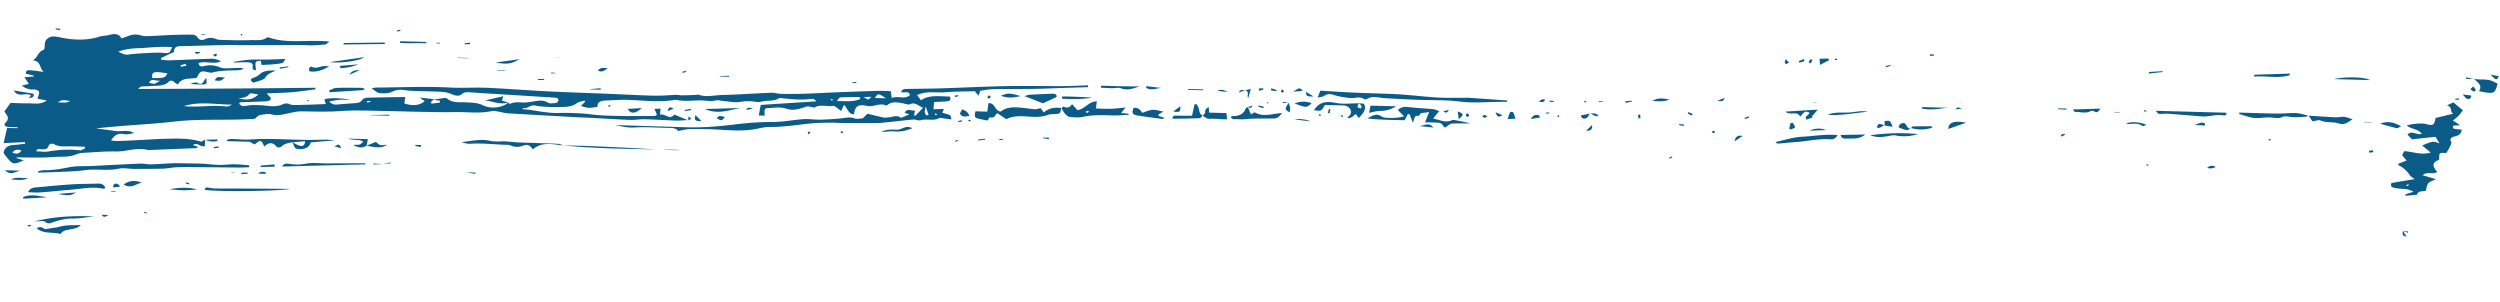 <svg width="630" height="76" fill="none" xmlns="http://www.w3.org/2000/svg"><path d="M109.325 25.1c.859-.134 1.697-.269 2.555-.386.245-.028.611-.018.771.109 1.472 1.248 3.273.86 5.041.978 1.32.088 2.725.091 4.05.74 2.049 1.02 5.012.557 6.411-.735l-.041.034c.139.126.356.377.377.36 1.177-.65 2.492-.335 3.734-.37.469-.006.939-.08 1.408-.138 1.491-.187 2.972-.742 4.473.192.38.238 1.055.134 1.605.114.733-.033 1.109-.355.966-1.112-.201-.075-.421-.239-.664-.263-4.308-.275-8.615-.55-12.943-.808-2.824-.182-5.669-.347-8.493-.546-.813-.057-1.544-.112-2.232.482-.604.526-1.436.416-2.261.078-.765-.319-1.632-.605-2.465-.662-2.418-.154-4.86-.168-7.28-.251-.61-.017-1.22-.051-1.807-.137-1.277-.193-2.435-.294-3.694.337-.846.432-2.108.45-3.164.351-.67-.07-1.243-.699-2.043-1.193.51-.091.86-.222 1.227-.212 6.208-.04 12.424-.327 18.643 0 3.029.153 6.087-.061 9.137.057 5.001.224 9.997.622 14.997.881 5.203.264 10.43.424 15.634.636 3.843.157 7.683.385 11.548.472 1.871.051 3.729-.143 5.603-.197.468-.022.933.113 1.401.108 1.14-.004 2.281-.06 3.422-.082.265-.01.573-.142.795-.066 2.016.703 4.028.093 6.023.06 4.114-.081 8.193-.408 12.309-.558.855-.03 1.722.274 2.577.28 2.014.038 4.05.023 6.067-.044 2.363-.076 4.707-.223 7.05-.316 3.709-.144 7.417-.288 11.144-.397 1.059-.024 2.096.04 3.275.072.069.474.135 1.019.238 1.74 1.505-.695 3.264.474 4.579-.733-.231-1.232-1.453-.46-2.197-.778.203-.748.794-.766 1.385-.785 2.769-.047 5.538-.06 8.287-.142 5.521-.165 11.044-.452 16.563-.564 4.664-.1 9.342.009 14.003-.004 2.28-.008 4.563-.12 6.824-.2.016.159.012.316.028.457-1.691.059-3.382.118-5.072.16-2.689.084-5.4.22-8.088.27-3.563.06-7.144.014-10.728.074-1.12.022-2.246.272-3.308.418l-.422 1.267c-.314-.412-.55-.733-.884-1.163-2.404.075-4.886.042-7.334.256-2.347.216-4.853-.413-7.245.713.373.5.648.875.962 1.304 2.259-1.48 4.788-.92 7.292-.94.267.638.234 1.11-.603 1.192-1.061.112-2.12.135-3.343.19-.055.54-.111 1.082-.192 1.833.998-.043 1.752-.058 2.648-.086-.152.364-.303.657-.434.969.667.193 1.376.318 1.978.614.221.111.208.584.358 1.06-.669-.088-1.115-.153-1.562-.2-.548-.05-1.213-.295-1.585-.096-1.465.766-3.094.039-4.593.506-.534.178-1.296-.228-1.929-.175-2.693.241-5.369.589-8.041.831-1.122.092-2.261.043-3.38.048l-6.452-.018c-1.078-.012-2.155-.094-3.214-.07-1.608.026-3.237.034-4.829.2-3.409.363-6.762.902-10.221.878-1.119-.013-2.266.27-3.371.486-3.275.646-6.584.346-9.876.168-2.297-.132-4.596-.142-6.877-.117-.936.01-1.859.282-2.944.48-.548-.785-1.546-.778-2.583-.788-2.767-.04-5.549-.274-8.281-.103-1.754.11-3.352-.25-5.011-.592l4.372.12 13.381.416c4.129.13 8.228-.178 12.292-.698 3.207-.403 6.409-.63 9.665-.63 2.605.002 5.205-.54 7.795-.715 1.386-.085 2.804.164 4.209.132 1.874-.054 3.77-.16 5.628-.372 1-.112 1.903-.386 2.95.046.543.225 1.322.018 2.075.021.439-.426.92-.885 1.233-1.192 1.477.356 2.729.687 4.005.95.364.08.794-.014 1.201-.02 1.019-.042 1.972-.682 3.114.015.3.183 1.253-.421 2.219-.78-.525-.172-.767-.249-1.17-.382.544-1.299 1.66-.428 2.581-.613-.095.505-.166.871-.216 1.22.1.055.201.093.301.148l1.969-2.047c-1.27-.438-1.912-1.54-3.376-.862-.412.18-1.155-.154-1.743-.258-1.337-.23-2.672-.528-3.837.403-.104.085-.27.203-.331.184-1.606-.832-3.126.44-4.806.079-2.306-.5-3.013.04-3.355 2.132-1.421-.126-1.47-1.318-2.479-2.396-.28.587-.517 1.071-.735 1.573l-.357-.325c-.561-.348-1.213-1.066-1.683-.991-1.634.236-3.447-.48-4.652.433-.729-.125-1.233-.313-1.743-.292-.448.023-.881.238-1.332.366-1.355.4-2.544.719-4.137.168-1.412-.477-3.19-.175-4.801-.096-.59.019-.685.524-.539 1.876l-1.505-.041c.167-.923.311-1.725.5-2.665 4.547-.297 9.195-.59 13.966-.898-.408-.694-.999-.657-1.592-.586-2.287.305-4.56.05-6.833-.186-.325-.044-.75-.108-.998.025-1.366.82-3.024.426-4.481.841-.471.127-1.06.076-1.587-.008-1.195-.19-2.316-.168-3.563.043-1.432.258-3.049-.136-4.573-.247-.528-.032-1.112-.24-1.604-.114-1.414.33-2.808-.024-4.173-.009-1.995.016-3.977.312-5.959-.162-4.295.776-8.611.063-12.924.015-1.527-.006-3.077.127-4.605.172-1.283.036-2.308.305-2.221 1.603-2.188.36-2.493.353-4.166-.236.397-.392.753-.75 1.088-1.09-.079-.09-.198-.233-.238-.235-.738.173-1.432.276-2.118.783-.727.54-1.955.787-2.973.794-2.423.04-4.928.111-7.277-.338-1.479-.268-1.921 1.016-3.293.593.216.269.255.34.296.34 2.865.184 5.631.995 8.564.935 2.891-.062 5.78 0 8.68.376 2.454.312 4.978.328 7.48.38 2.766.057 5.536.01 8.284-.003.183.005.349-.13.658-.262-.19-.478-.382-.92-.61-1.505.51-.039.958-.061 1.529-.098-.055.506-.086.908-.143 1.52 1.372-.296 2.483 1.485 3.582-.008 1.289.525 2.395.993 3.502 1.443l-.059-.054c-.999.043-1.999.156-2.996.129-2.602-.089-5.183-.264-7.786-.335-1.281-.035-2.57.21-3.851.157-3.436-.128-6.869-.362-10.304-.543-.956-.043-1.891-.069-2.847-.113-5.873-.317-11.746-.652-17.619-1.005-.731-.037-1.458-.267-2.187-.392-.588-.086-1.254-.297-1.786-.171-3.195.7-6.437.174-9.655.262-2.77.064-5.556-.029-8.323-.07-2.828-.041-5.654-.154-8.482-.195-3.845-.053-7.706-.28-11.52 0-3.344.242-6.658.117-9.995.079-1.2-.015-2.39.302-3.577.55-1.31.262-2.52.614-3.955.225-.888-.252-2.014-.02-2.997.18-.49.093-.851.625-1.246.912-6.69.501-13.431-.068-20.128.695-6.574.749-13.235.97-19.871 1.735 1.561.217 3.144.383 4.705.636 1.6.27 3.31-.453 4.89.553-.837.1-1.742.425-2.49.265-1.64-.342-2.533.298-3.341 1.59.67.053 1.237.156 1.807.136 1.753-.057 3.485-.15 5.218-.243 2.16-.098 4.301-.268 6.46-.314 3.096-.073 6.193-.216 9.24.742.27-.15.62-.35.952-.552l-.045 1.645c-1.129.354-1.842-1.118-3.026-.24.464.153.847.286 1.25.42-.126.17-.192.327-.273.325-4.035.17-8.069.322-12.083.493-.06-.002-.143.014-.203-.005-2.747-.776-5.344.414-8.05.358-2.766-.058-5.541.2-8.293.352-.591.036-1.226.159-1.761.39-1.38.61-2.865.57-4.352.599-1.343.016-2.67.172-4.014.188-2.077.031-4.172-.026-6.248-.03-.163-.005-.327.044-.633.088.726.23 1.311.42 2.038.65-2.74 1.221-2.801 1.202-5.06-1.818.161-1.414 1.134-2 2.703-2.063.917-.045 1.817-.213 2.715-.31a21 21 0 00-.05-.405c-1.732.076-3.465.168-5.38.256.3-1.287.577-2.505.878-3.828l2.623.072.007-.245c-.773-.021-1.567-.025-2.339-.064-.792-.056-1.225-.594-.724-1.053 1.23-1.104.4-1.967-.269-2.843.508-.704.972-1.322 1.565-2.164 1.363.037 2.887.131 4.434.103 1.446-.03 3.021.433 4.721-.711-1.052-.204-1.68-.326-2.348-.45.09-.33.181-.695.313-1.059.309-.867-.232-1.18-1.105-1.273-.405-.046-.835.047-1.22-.051-.687-.159-1.331-.421-1.948-.928.532-.126 1.065-.27 1.762-.425-.391-.606-.704-1.07-1.114-1.694.876-.064 1.57-.115 2.284-.165.022-.087.045-.156.067-.243-.647-.158-1.274-.298-1.982-.457-.028-1.192.94-.885 1.671-.83.793.056 1.562.2 2.82.374-1.193-1.065-.539-2.658-2.73-2.928 1.325-.804 1.28-2.171 2.718-2.64.267-.097.25-.956.284-1.463.075-1.24 1.238-2.084 2.657-1.888.527.067 1.074.187 1.6.288 3.179.612 6.33.733 9.471-.25.8-.257 1.736-.232 2.557-.455 1.27-.333 2.371-.39 3.048.906 1.396-.435 2.598-1.207 4.097-.956.709.124 1.434.389 2.127.373 2.301-.06 4.586-.243 6.868-.32a89.473 89.473 0 014.866-.06c.386.01.929.27 1.104.555.508.766 1.133.994 2 .58.968-.447 1.904-.439 2.91.009.342.15.789.161 1.175.172 2.441.049 4.86.167 7.285.058 1.467-.065 3.086.294 4.397-.755 4.897 1.779 10.121.538 15.58 1.125-.54.388-.792.696-1.057.724a44.637 44.637 0 01-3.446.22c-.835.013-1.667-.08-2.501-.085-5.72.037-11.46.056-17.18.022-4.456-.034-8.92.212-13.379.266-1.384.015-1.649.76-1.586 1.463-1.278.595-2.309 1.057-3.34 1.537.038.14.074.282.111.423.63.052 1.257.174 1.868.156 3.24-.104 6.48-.261 9.719-.366 1.1-.04 2.243-.166 3.422.636-1.935.823-3.82-.191-5.588.409.043.666.422.974 1.159.801 1.455-.363 2.797-.326 4.226.29.724.318 1.723.24 2.579.211 1.12-.022 2.243-.166 3.478.06-.35.148-.682.384-1.049.409-2.345.181-4.742-.007-7.019.65-.225.063-.529-.015-.772-.057-2.084-.46-2.166-.427-3.09 1.369-1.678.34-3.72-.171-4.768 1.691-.36-.237-.662-.368-.84-.566-.414-.466-.982-.552-1.4-.178-1.358 1.311-3.22.945-4.915 1.144-.674.07-1.364.016-2.018.103-.265.028-.476.302-.871.606 7.674-.036 15.063-.044 22.473-.105 7.41-.043 14.82-.121 22.21-.2l.05.404c-2 .243-3.983.557-6.003.73-1.979.155-3.974.189-6.277.284.356.412.473.59.652.735.677.544.4.974-.276 1.166-.615.175-1.326.121-1.999.155a511.7 511.7 0 01-5.175.192c-.044.139-.09.295-.134.434.32.184.637.525.943.516.794-.014 1.594-.237 2.408-.25 1.202-.02 2.401.03 3.578.168 1.36.16 2.7.231 3.957-.33.639-.28 1.211-.37 1.915-.035.36.185.89.164 1.359.177 1.058-.006 2.138-.047 3.197-.07 1.446-.049 2.893-.114 4.462-.177a20.732 20.732 0 01-.335-1.165c.663-.42 4.673-.415 6.469.142-.854-.024-1.707-.117-2.543-.052-.836.047-1.655.253-2.76.433.735.685 1.26.857 1.995.772 1.387-.138 2.794-.222 4.201-.324.877-.063 1.733-.092 2.224-.937.15-.258.765-.452 1.172-.458 3.158-.09 6.334-.125 9.612-.176-.1.68-.174 1.15-.248 1.622 2.098.687 3.894.508 5.125-.579-.339-.254-.679-.49-1.258-.91 1.36.16 2.476.278 3.592.414-.272.255-.523.51-.795.766.078.125.136.231.214.356.695-.086 1.39-.19 2.084-.276.004-.157.028-.297.033-.454-.508-.05-1.034-.169-1.56-.288zm-65.93-13.23c-2.296-.15-4.478.001-6.68.169-2.203.167-4.479.018-6.927 1.001 1.046.432 1.625.85 2.524.717 1.451-.206 2.94-.305 4.427-.37 1.406-.066 2.834-.185 4.236-.077 1.685.151 1.682.256 2.42-1.44zM21.473 37.343a2.467 2.467 0 01-.092-.37c-1.16-.031-2.338-.081-3.498-.095-1.404-.02-2.815.22-4.119-.48-.622-.332-1.317-.229-1.516.361-.31.937-1.043.917-1.895.842-.528-.05-1.075-.135-1.216.527 1.038.028 2.07.214 3.011.047 2.68-.47 5.35-.607 8.088-.287.366.027.804-.364 1.237-.545zm24.855-10.598c3.592.378 7.154-.365 10.744.1.243.024.53-.073.778-.171.226-.081.433-.216.64-.315-4.112-.007-8.2-.89-12.162.386zm170.447-1.799a4.821 4.821 0 00-.129-.51c-1.649.024-3.298.032-4.928.11-.184.012-.336.358-.84.922 2.301-.024 4.165.272 5.897-.521zM42.198 18.474c-1.056-.117-1.925-.316-2.78-.304-.958.027-1.236.527-1.02 1.53 3.157-.07 3.157-.07 3.8-1.226zM60.1 24.722c2.058.669 3.674.38 5.012-.932-.852-.093-2.004-.404-2.173-.181-.696.908-1.678 1.092-2.839 1.113zm163.171.051c-1.98-1.297-1.98-1.297-2.807-.076l2.807.076zM5.398 37.938c-.987-.377-1.662-.255-2.273.499 1.005.465 1.68.36 2.273-.499zm32.155-17.087c1.394.388 1.414.389 2.783-.537-1.145.196-2.158-.742-2.783.537zm196.002 8.247c.144-.049.288-.115.452-.163-.245-.707-.49-1.431-.736-2.138-.062.803-.616 1.699.284 2.301zm-215.91-3.677c-.875.011-1.836-.593-3.063.372 1.343.001 2.272.272 3.063-.372zm199.977-.96c1.241.77 1.241.77 1.936-.07-.611.02-1.182.039-1.936.07zM46.95 16.59c-.056-.16-.112-.336-.17-.495-.43.11-.86.239-1.291.35l.112.37c.47-.074.9-.15 1.35-.225zm188.626 12.265c.101.056.22.164.302.149.102-.015.186-.135.27-.22-.14-.075-.26-.148-.401-.221-.084.102-.128.206-.171.292zM93.353 25.68c-.018-.088-.056-.194-.074-.282l-.859.134c.038.107.074.3.094.3.266-.045.552-.09.839-.152zm116.299-.77c-.103.05-.206.1-.33.148l.297.324c.084-.085.228-.152.25-.239.002-.052-.138-.143-.217-.233zM613.761 29.737a821.5 821.5 0 014.488-1.103c-1.007-.395-.057-1.647-1.613-2.075.66-.315 1.134-.53 1.609-.761.836.688 1.592 1.321 2.408 1.991-.358.446-.676.927-1.075 1.354-.377.41-.855.747-1.418 1.24.521.329 1.06.694 1.78 1.169-.714.05-1.203.072-1.835.125.074.282.082.702.224.741.627.14 1.277.175 2.028.266-.087.96-.69 1.434-1.674 1.67-.82.205-1.499.502-.976 1.479.155.284-.165.8-.358 1.18-.217.485-.514.932-.877 1.552-.367.008-1.197-.155-1.57.115-.332.236-.17.994-.247 1.587-1.584.604-1.95 1.347-.47 3.051-1.018.76-2.559-.192-3.687.845 1.152.33 2.141.619 3.352.984-.846.432-1.584.623-1.942 1.05-.379.498-.399 1.198-.6 1.875-.74.243-1.951-.106-2.225.99-.96.096-1.919.193-2.857.272-.017-.123-.055-.246-.072-.352.575-.194 1.17-.37 2.053-.662-.942-.533-1.732-.677-2.585-.718a18.927 18.927 0 01-2.212-.253c-.871-.146-1.041-.641-.739-1.246 1.86-.3 3.68-.617 5.826-.961-.577-.454-.999-.658-1.195-.961-.604-.962-1.696-1.99-2.741-2.473-.101-.038-.117-.196-.253-.427.638-.246 1.275-.49 2.18-.834-.395-.448-.71-.807-1.144-1.31.129-.258.323-.673.517-1.053 2.173.147 4.245 1.043 6.686.374-.916-.76-1.513-1.266-2.149-1.809 2.758-1.133 2.758-1.133 4.369-.511-.448-.73-.72-1.193-1.012-1.674-1.899.211-3.655.409-5.941.644-.158-.18-.613-.647-1.128-1.186 1.173-1.194 2.354.274 3.589-.218-.903-1.25-2.737-1.16-3.79-2.081 1.396-.453 3.904-.63 4.814-.395 1.817.523 2.127.356 2.462-1.49zm-7.36 16.906c.039.07.077.142.116.23.122-.014.305.009.347-.06.085-.12.11-.295.134-.434-.185.082-.391.182-.597.264zM9.57 43.164c.512-.09 1.006-.287 1.514-.273 2.157.04 4.222-.323 6.33-.738 1.882-.37 3.893-.227 5.85-.331 4.036-.205 8.092-.428 12.127-.598.855-.029 1.744.223 2.6.194 1.812-.039 3.628-.2 5.441-.272 1.08-.04 2.158.006 3.216.017 1.404.021 2.828.025 4.231.08 1.464.075 2.943.29 4.408.313 1.282.035 2.55-.175 3.831-.158 1.22.016 2.438.171 3.677.258l-.014.49c-.835.03-1.67.077-2.505.072-3.114-.015-6.226-.065-9.34-.08-2.096-.022-4.17-.061-6.269.004-1.202.038-2.39.32-3.592.358-2.424.074-4.866.06-7.288.064-1.282 0-2.637-.317-3.804-.069-2.867.64-5.78-.035-8.661.394-1.86.265-3.754.318-5.649.407-2.018.102-4.034.135-6.05.203a12.029 12.029 0 00-.052-.335zM332.065 24.586c.264-.71.439-1.178.637-1.733 3.049.17 6.014.391 8.983.507 3.638.17 7.281.199 10.918.42 3.17.192 6.314.592 9.484.784 2.398.135 4.801.078 7.202.091.143.004.266-.045.408-.041 3.373.232 6.725.463 10.097.712.02.001.038.09.077.16-.084.068-.189.188-.27.185-3.905-.088-7.786.419-11.742-.074-3.448-.444-6.993-.314-10.51-.444a345.74 345.74 0 01-8.517-.425c-1.463-.092-2.913-.64-4.32.197-.186.118-.614.141-.774.032-1.119-.766-2.337-.134-3.494-.253-1.38-.143-2.759-.355-4.071-.759-.928-.288-1.618-.359-2.426.18-.334.27-.924.29-1.682.461z" fill="#0A5B88"/><path d="M267.393 27.184c-.162 1.483-.162 1.466-1.671 1.565-.53.038-1.119.004-1.592.184-1.605.622-3.313.558-4.978.442-1.971-.123-3.901-.246-5.555.672a139.389 139.389 0 01-2.258-1.532c-.603.456-.772 1.432-1.88 1.016-.06-.019-.401.55-.613.842a61.954 61.954 0 01-1.923-.386c-1.295-.262-1.451-.512-1.107-1.938l2.989.081c.103-.785.203-1.447.283-2.163 1.832-.003 1.473 1.984 3.117 2.15 1.292-1.102 3.044-1.16 4.831-1.006 1.259.105 2.494.314 3.754.418.446.03.9-.168 1.452-.276.216.304.451.625.785 1.072 1.249-1.034 2.724-1.379 4.385-1.088l-.019-.053zM356.033 30.912c-.361-.973-.589-1.557-.817-2.14-.143-.005-.285.009-.448.005-.258.483-.494.95-.795 1.519-2.989-.082-5.982-.058-9.37-.448 1.406-.82 2.356-1.337 3.595-.48.319.236.867.286 1.314.316 1.362.09 2.706.056 4.325-.355-.673-.684-1.069-1.097-1.584-1.619.665-.524 1.265-.876 2.32-.76 2.212.253 4.427.366 6.64.567.427.046.848.268 1.473.477-.547.668-.989 1.216-1.558 1.919 1.663.22 3.062 1.151 4.711.408.206-.1.531-.09.774-.049 1.297.228 2.613.474 3.947.826-1.568.01-3.113-.032-4.683.047-.367.025-.762.33-1.074.566-.748.575-.768.557-1.295-.263-.156-.249-.597-.489-.943-.515-1.137-.084-2.277-.08-3.457-.112.328-.832.612-1.524 1.049-2.633-1.212.422-2.257-.079-2.532 1.052-1.375-.318-1.12.774-1.592 1.672zM267.433 27.22c.207-.117.52-.389.6-.351.984.482 1.644.167 2.114-.643.514.574.948 1.059 1.383 1.526 1.879-.247 2.704-2.133 4.864-2.232-.08.699-.156 1.257-.212 1.816 1.281.035 2.48.12 3.682.082 1.202-.037 2.407-.197 3.774-.317-.421.514-.695.857-1.117 1.388.792.074 1.341.106 1.868.156-.002.087.016.193.013.28-1.426.066-2.855.22-4.278.164-2.44-.102-4.82-.149-7.236.363-1.044.234-2.201.115-3.297.015-.427-.046-.883-.462-1.2-.803-.395-.448-.644-.998-.977-1.497-.02.017.019.053.019.053zm7.079.91c-.323-.096-.503-.206-.647-.175-.102.015-.169.223-.253.344.121.038.24.146.342.131.144-.048.29-.167.558-.3zM73.74 35.861c-1.002.148-1.983.296-2.735.994-.418.391-1.03.427-1.424-.022-1.046-1.184-2.034-.79-2.995.094-.726-1.718-.928-1.759-2.407-.52-.261-.13-.522-.278-.803-.426-.22-.128-.42-.274-.4-.256l-5.756-.156a1.545 1.545 0 01-.094-.283c.37-.095.74-.278 1.086-.268 1.546.024 3.128.243 4.657.144 5.67-.406 11.332.204 16.993.078 1.466-.03 2.935-.13 4.434.12-1.939.176-3.856.334-5.978.52-.317 1.2-1.391 1.766-2.998 1.705-1.362-.037-1.17-1.1-1.621-1.742.582.296 1.122.66 1.748.852.827.25 1.383.003 1.434-1.116-1.101.093-2.121.187-3.142.282zM26.572 47.375c-.288.114-.433.215-.534.195-2.69-.598-5.332-.005-7.985.22-2.692.224-5.367.52-8.058.709-.918.062-1.852-.033-2.91-.062.37-.865 1.029-1.128 1.886-1.21 3.08-.266 6.162-.584 9.262-.78 2.08-.136 4.195-.096 6.273-.18.978-.043 1.685.17 2.066 1.108zM142.003 36.653c-.344-.044-.669-.07-1.014-.115-2.352-.327-4.705-.636-6.727 1.112-.586-.891-1.203-1.398-2.334-.974-1.07.409-2.211.483-3.337-.056-.22-.11-.525-.119-.79-.126-3.092-.067-6.154-.465-9.253-.27-.734.05-1.483-.128-2.208-.41 2.409-.267 4.807-.867 7.153-.33 1.538.357 2.992.011 4.493.192 2.536.297 5.101.28 7.663.384 1.688.063 3.376.092 5.063.19.447.013.868.27 1.291.403zM561.112 28.793c-.207.117-.458.355-.619.316-1.902-.437-3.694.372-5.543.234-2.803-.216-5.605-.468-8.428-.667-.589-.051-1.201-.016-1.792.02-.795.05-.796.067-1.485-.775l17.755.484c.038.123.074.264.112.388zM342.488 26.026c.406.028.812.075 1.198.103.855 1.494-.312 2.477-1.238 3.625-.276-.358-.511-.68-.787-1.02-.62.351-.927 1.183-2.184.974.378-.41.751-.662.882-.974.395-1.057-.533-2.115-1.834-2.168l-4.617-.126c-.296.412-.557 1.035-1.075 1.371-.352.218-1.059.006-1.73-.012 1.383-2.203 3.198-2.329 5.587-1.861 1.862.366 3.885.088 5.839.089-.381.532-.885 1.096.392 1.289.504-.582-.118-.896-.433-1.29zM314.457 26.943c.249.602.497 1.204.784 1.877.33-.184.64-.35.93-.535 2.122 1.319 4.387.347 6.915.206-.697.91-1.238 1.367-2.195 1.376-2.403.022-4.822-.079-7.169.172-.98.114-1.911-.087-2.85.01-.204.03-.481-.293-.72-.457.167-.17.233-.344.314-.342 1.628.027 2.88-.377 3.409-1.85.066-.191.395-.305.602-.44l-.02-.017zM581.743 29.11c-.247.098-.476.285-.721.313-1.121.057-2.244.167-3.361.084-.955-.061-1.779-.434-2.832.098-.598.316-1.792.038-2.645-.003-1.484-.093-2.919.289-4.338.092-1.217-.173-2.385-.625-3.597-.956.024-.122.068-.243.091-.365 3.214.088 6.426.21 9.661.246 1.547.025 3.079-.179 4.624-.12 1.037.047 2.044.407 3.056.644l.062-.033zM463.07 34.053c-.45.828-1.048 1.11-1.738 1.055-2.986-.238-5.835.49-8.771.69-1.468.1-2.938.27-4.407.387-.224.011-.466-.065-.722-.405 2.232-.464 4.43-1.21 6.692-1.323 2.894-.131 5.8-.718 8.946-.404z" fill="#0A5B88"/><path d="M581.68 29.143c2.275.15 4.571.3 6.848.415.711.036 1.45-.189 2.181-.116.65.053 1.272.35 2.141.6-1.161.775-2.037 1.556-3.59 1.041-1.413-.459-3.011-.064-4.438-.716-.483-.223-1.306.104-2.102.188-.313-.464-.645-.963-.978-1.445l-.062.033zM623.413 19.88c1.6.307 3.3-.102 4.827.622.402.186.783.407 1.165.592-.764 2.623-.764 2.623-4.733 1.885 1.037-1.443-.327-2.198-1.218-3.115l-.041.016zM51.575 47.828c.066-.19.068-.26.09-.312a.377.377 0 01.105-.138c.103-.05.228-.133.35-.13.264.007.527.084.79.109.467.065.933.148 1.421.144 6.31.014 12.619.028 18.926.113-4.047.625-18.786.73-21.682.214zM58.927 15.568c1.348-.191 2.678-.435 4.023-.521 1.468-.1 2.952-.007 4.438-.037 1.406-.031 2.791-.099 4.543-.156-.338.464-.451.898-.74.996-.697.208-1.431.276-2.166.343-.98.096-1.977.121-3.098.178a31.804 31.804 0 00-.195-1.09c-1.49.186-1.49.186-1.225 2.4-.754.032-.927-.34-.832-.863.186-.818-.438-1.098-1.15-1.117-1.179-.05-2.382.04-3.583.06.002-.07-.017-.123-.015-.193zM9.24 57.513c1.366-.786 1.7.379 2.438.206.797-.136 1.614-.254 2.412-.39.838-.152 1.66-.41 2.496-.492 1.103-.11 2.221-.08 3.79-.124-1.591 1.602-4.108.588-5.11 2.277-1.896-.647-4.237.112-6.025-1.477zM92.028 41.42c-6.905.18-13.81.358-20.938.55.386-.743 1.039-.778 1.546-.711 1.46.215 2.8.321 4.335.013 1.719-.356 3.605-.095 5.416-.098 3.216-.017 6.432-.017 9.628-.035-.002.087-.005.192.013.28zM293.196 28.114c-.496.285-.847.468-1.158.67-.082.05-.066.207-.133.416.464.152.928.288 1.534.48-.228.15-.396.321-.517.3-2.049-.266-4.097-.532-6.124-.85-1.439-.214-1.652-.605-1.127-1.956 1.061-.094 1.698.414 2.144 1.249.923-.272 1.769-.687 2.666-.75.815-.048 1.682.256 2.715.441zM266.247 24.439c-1.258.596-2.329 1.092-3.422 1.605-1.41-.547-2.94-1.149-4.672-1.826.512-.144.904-.326 1.312-.35 1.896-.105 3.79-.159 5.665-.248.897-.045 1.233.296 1.117.819zM142.004 36.653c1.749.03 3.499.043 5.248.108 5.998.234 11.974.502 17.967.91-7.729-.193-15.482-.247-23.215-1.018zM303.061 29.101c-.231.239-.466.67-.711.681-2.262.096-4.521.105-6.863.146-.022-.684.267-.816.958-.797 1.382.073 2.768.023 3.948.02.233-1.08.44-1.967.627-2.854.164-.014.347-.026.51-.04.175.303.391.607.504.925.267.69.08 1.543 1.067 1.938l-.04-.019zM8.8 55.767c5.102-1.279 9.99-1.408 14.952-1.238-1.837.195-3.679.565-5.51.55-1.77-.03-3.308.4-4.87.918-.677.227-1.195.563-1.97-.089-.378-.36-1.443-.11-2.602-.14z" fill="#0A5B88"/><path d="M303.081 29.137c.211-.257.584-.492.612-.772.062-.803.022-.822.912-1.375.029.438.039.823.085 1.385l4.372.12c.047.508.095 1 .162 1.544-.306.01-.49.04-.693.034-1.179-.05-2.376-.187-3.558-.132-.897.046-1.354-.387-1.891-.84-.02 0-.001.036-.001.036zM453.63 29.4c-.669-1.593-2.437-.17-3.73-1.274 2.956-.182 5.647-.354 8.175-.512-.442.53-.967 1.129-1.492 1.745.079.072.179.145.258.217-.534.178-1.048.374-1.603.569-.667-.894.702-1.101.74-1.748-1.087-.45-1.087-.45-2.348 1.004zM471.312 34.067c3.922-.488 7.835-.697 12.037-.267-2.052.592-3.866.7-5.749.316-.546-.102-1.162.074-1.755.18-1.534.273-3.064.407-4.533-.229zM351.83 26.788c-1.324.787-2.515 1.157-3.919 1.154-.895-.007-1.819.283-2.903.481.119-.627.235-1.166.354-1.794 2.116.04 4.17.097 6.468.16zM91.977 22.386c-.25.186-.334.324-.436.321-2.834.185-5.648.371-8.482.54-.057-.142-.093-.301-.15-.443.616-.228 1.217-.632 1.849-.65 2.078-.083 4.173-.026 6.249-.022.284.025.566.156.97.254zM69.552 17.748c-1.053.532-2.015.733-2.696 1.8-.425.672-1.895.859-2.986 1.302-.84-.53-.89-.935.034-1.26.616-.21 1.091-.46 1.592-.92 1.045-.986 2.63-.89 4.056-.922zM577.033 18.95c-2.956.9-5.987.099-9.026.349.048-.28.053-.472.074-.471l8.881-.283c.038.123.054.264.071.404zM470.659 28.184c-3.366.259-6.663.992-10.076.759 1.608-.727 3.333-.54 5.064-.58 1.67-.025 3.314-.61 5.012-.179zM177.607 27.468c3.259-.086 6.091-.166 8.922-.247-2.803.52-5.583 1.704-8.922.247zM92.36 36.719c-.973.621-1.93.63-3.352-.214.855-.03 1.301.035 1.63-.078.35-.13.603-.474.915-.71-.322-.15-.64-.386-.986-.413-.975-.079-1.952-.07-2.92-.377l5.064.138c-.118.575-.234 1.114-.35 1.654zM522.352 27.58c2.546-.072 4.767-.151 6.967-.214-.463.566-.748 1.31-1.646.656-.18-.128-.669-.123-.875-.007-1.261.719-2.608.087-3.893.21-.083.032-.218-.234-.553-.646zM287.202 21.753c-1.498.467-2.942 1.18-4.715.502-.665-.264-1.587-.008-2.381-.03-.894-.024-1.768-.083-2.662-.125.004-.175.029-.332.034-.507 1.871.05 3.741.12 5.613.153 1.363.037 2.747.022 4.111.007zM597.25 20.183l-9.111-.248c2.377-.583 7.446-.655 9.111.248zM267.614 24.336c.387-.007.754-.032 1.14-.022 2.156.06 4.312.118 6.485.3-2.536.42-5.058.37-7.599.265-.015-.193-.011-.368-.026-.543zM470.015 33.892c-1.398 1.258-3.181.964-4.832 1.041-.57.02-1.218-.103-1.339-.911 2.017-.05 3.992-.084 6.171-.13zM229.905 32.325c-1.585.64-3.017.933-4.621.785-1.036-.099-2.121.152-3.199.123 1.198-.65 2.54-.596 3.902-.542 1.281.053 2.295-1.303 3.918-.366zM83.124 15.65c2.758-.398 5.517-.796 8.663-1.235-1.124.914-5.885 1.59-8.663 1.234zM86.573 10.841c3.46-.046 6.922-.074 10.383-.12-.003.123.014.246.01.368-3.44.046-6.901.075-10.342.121l-.051-.369zM128.133 25.805c-2.055.697-3.901-.281-5.889-.51 1.516-.344 2.97-.673 4.608-1.048-.155.468-.265.78-.355 1.093.504.172 1.049.344 1.594.499l.042-.034zM490.976 32.502c-.038-1.612 1.567-2.233 4.459-1.56-1.521.52-2.939 1.024-4.459 1.56zM481.619 32.282c.105-.137.194-.415.296-.412 1.589-.044 3.156-.054 4.744-.063.081.002.158.162.316.359-1.827.563-3.6.654-5.416.08l.06.036zM605.094 31.847c-.577.265-.969.464-1.072.496-1.556-.427-2.849-.778-4.242-1.166 1.893-.753 3.511-.377 5.314.67zM484.327 26.98l6.508.178c-2.163.204-4.334.723-6.517.173l.009-.35zM31.176 46.502c1.497-1.167 3.02-1.02 4.594-.505-1.433.276-2.65 1.661-4.594.505zM330.541 26.015c-1.314 1.173-1.355 1.171-4.316.058 1.501-.572 2.866-.605 4.316-.058zM82.954 16.678c-1.76 1.107-3.258 1.54-4.961 1.3-.347-.71.18-1.36.621-1.138 1.165.574 2.02-.155 2.997-.181.305-.01.63 0 1.343.019zM49.601 47.792c-1.202.055-2.325.164-3.444.151-1.139-.013-2.275-.15-3.494-.235 2.701-.54 5.428-.517 6.938.084zM257.176 24.209c-2.131.52-3.413.485-4.985-.084 1.933-.717 2.137-.73 4.985.084zM7.305 24.701c.21-.274.338-.463.486-.67-1.28-.857-3.236.735-4.301-1.237 1.762.293 3.342.564 4.963.835.144.687-.13 1.03-1.148 1.072zM11.875 49.723c-1.998.12-4.017.24-6.014.344a2.95 2.95 0 01-.03-.404c1.936-.822 3.997-.276 6.044.06zM124.927 15.738c1.921-.263 3.861-.525 5.966-.818-2.007 1.188-3.172 1.367-5.966.818zM244.361 29.182c-.654.087-1.126.25-1.531.169-.344-.08-.864-.427-.877-.672-.01-.386.346-.761.539-1.141.362.185.765.336 1.064.572.258.217.433.537.805 1.072z" fill="#0A5B88"/><path d="M481.579 32.246c-.352.2-.749.593-1.053.55-.689-.107-1.352-.423-2.038-.67.023-.821.558-1.052 1.191-1.122 1.015.115.628 1.61 1.939 1.296.001-.018-.039-.054-.039-.054zM161.718 27.228c-1.608 1.48-2.749 1.536-3.548.218 1.162-.073 2.243-.131 3.548-.218zM92.36 36.719c.761-.312 1.543-.623 2.367-.969.259.2.613.63 1.077.782.444.135 1.019-.024 1.732-.057-1.203.807-2.343.829-5.156.244h-.02zM540.89 31.463c-.493.18-.865.397-.925.343-1.074-.905-2.365-.59-3.587-.553-.184.012-.364-.097-.606-.174 1.538-.448 3.551-.341 5.118.384zM51.997 19.616c.14 1.615.138 1.65-1.104 1.668-.997.008-1.993-.054-3.009-.117.675-.104 1.2-.702 2.102-.188.701.405 1.203-.072 1.484-.694.088-.226.338-.446.527-.669zM460.917 15.172c-.681.35-1.363.716-2.251 1.182a61.132 61.132 0 01-.141-1.544c.774-.014 1.508-.047 2.241-.062.057.142.114.283.151.425zM100.812 10.388l6.63.18-.01.35c-2.215-.13-4.439.09-6.631-.145a1.213 1.213 0 01.011-.385zM379.891 30.021c.263-.71.418-1.144.659-1.785 1.168-.3.913.848 1.4 1.649-.714.05-1.346.086-2.059.136zM7.104 44.796c-1.348.926-2.88.359-4.35.511 1.33-.961 2.917-.2 4.35-.511zM420.711 25.076c-1.502.624-2.841.448-4.344.354 1.383-.715 2.056-.767 4.344-.354zM456.058 32.934c.993-.586 2.889-.727 4.095-.151-1.283.035-2.587.087-4.095.151zM474.9 31.661l.031-1.172c1.388-.12 1.388-.12 2.017 1.456a83.093 83.093 0 01-2.067-.337l.019.053zM69.197 42.005c-1.16.021-2.342.042-3.503.08-.017-.123-.014-.228-.031-.351 1.183-.108 2.346-.199 3.53-.306-.006.192-.011.384.004.577zM388.062 29.614c-.756.12-1.512.239-2.269.376.494-.95 1.194-1.228 2.121-.888.056.177.112.353.148.512zM85.704 16.595c1.407-.12 2.815-.22 4.65-.381-1.748.67-3.159.912-4.585.978-.036-.194-.05-.404-.065-.597zM1.253 42.903l4.108.112c-1.26-.035-2.523 1.472-4.108-.112zM361.169 32.138c-1.157-.12-2.313-.256-3.47-.375 1.183-.09 2.41-1.055 3.47.375zM288.873 21.71c1.278.158 2.557.298 3.814.455-1.263.053-2.585.77-3.846-.035.025-.14.028-.28.032-.42zM303.194 22.749l-3.803-.104.006-.227 3.844.105c-.022.07-.025.157-.047.226zM330.294 30.578c-1.339-.159-2.698-.3-4.037-.46 1.432-.276 2.788-.011 4.037.46zM400.629 28.608c-.255.378-.391.883-.783 1.1-.6.35-1.229.264-1.49-.601.819-.17 1.556-.326 2.293-.48l-.02-.019zM14.585 48.869c1.387-.12 2.794-.222 4.549-.366-1.264.806-1.896.858-4.549.366zM324.682 25.926c.448.747.509 1.502.322 2.372-1.302-.753-1.302-.753-.28-2.388l-.042.016zM451.776 30.961c.214.374.59.77.54 1.118-.027.227-.703.384-1.094.566-.12-.091-.219-.182-.339-.272.114-.452.228-.905.322-1.357.204-.012.388-.042.571-.055zM180.658 29.793c.534-.914 1.254-.439 2.023-.295-.861.992-.861.992-2.023.295zM98.102 29.171l-4.86-.132v-.053l4.867-.077-.007.262zM367.597 30.037c-.099-.843-.166-1.353-.231-1.968 1.529.655 1.586.814.231 1.968zM56.701 19.534c-1.104.916-1.104.915-2.544.736.422-1.284 1.445-.73 2.544-.736zM325.918 23.106c1.637-1.076 1.637-1.076 2.346-.199-.857.064-1.611.131-2.346.199zM552.897 31.51c.921-.184 1.817-.965 2.758-.38l-.014.508-1.381-.09-1.363-.037zM176.791 30.528c-1.728-.065-1.807-.137-1.545-1.53.534.54 1.03 1.008 1.545 1.53zM620.579 23.795c1.034.133 1.582.2 2.15.269.061.754-.494.967-.98.849-.364-.08-.615-.56-1.17-1.118zM297.467 26.76c-.062 1.54-.062 1.54-1.828 1.35l1.828-1.35zM439.149 34.259c-.581.387-1.161.791-2.032 1.363.217-1.237.858-1.588 2.032-1.363zM474.879 31.626c-.673.051-1.106.985-1.965.419.557-1.018.557-1.018 1.984-.384l-.019-.035zM85.971 37.367c-.505-.136-.99-.29-1.676-.483 1.198-.633 1.198-.633 1.676.483zM153.178 17.208c-.973.604-1.495 1.08-2.479.58.531-.79 1.261-.7 2.479-.58zM627.614 18.787c.689.141 1.377.282 2.085.424-.579 1.088-.64 1.086-2.085-.424zM545.018 18.147c-1.143.126-2.307.252-3.45.379l-.051-.387c1.162-.073 2.324-.13 3.486-.203-.002.07.017.14.015.21zM623.259 21.767c.295.393.532.645.646.928.019.07-.418.409-.518.371-.323-.131-.56-.365-.84-.565.169-.223.378-.41.712-.734zM90.64 17.675c-.763.347-1.525.694-2.596 1.155.64-1.086 1.62-1.164 2.596-1.155zM313.798 22.758c.369-.095.758-.19 1.413-.347-.27.956-.45 1.581-.674 2.345-.387-.745.432-1.669-.78-2.017l.041.019zM376.864 28.276c.624.262 1.187.505 1.791.766-1.236.527-1.236.527-1.791-.767zM558.389 42.06c-.599.334-1.214.493-2.184.256.897-.816 1.54-.518 2.184-.256zM520.722 27.657a84.041 84.041 0 00-2.093-.144l.006-.21 2.095.057-.008.297zM66.99 43.801l-1.953-.053c.668-.612 1.316-.472 1.962-.297l-.01.35zM169.733 27.394c-.412.164-.824.345-1.462.625.189-.975.582-1.227 1.462-.625zM330.975 24.311c-1.75-.012-1.75-.012-1.861-1.188.621.384 1.181.75 1.861 1.188zM119.767 43.804a171.79 171.79 0 01-2.331-.379l2.4.065a.88.88 0 01-.069.314zM432.978 25.323c.514-.214 1.028-.41 1.646-.656-.41.847-.41.847-1.508.817a.668.668 0 01-.182-.04c.021-.052.022-.087.044-.121zM115.272 14.53l2.786.075-.002.088-2.746-.075c-.019-.036-.039-.054-.038-.089zM399.717 32.925c.627-.595 1.066-1.021 1.504-1.43-.02.753.06 1.56-1.504 1.43zM309.411 23.163c-1.137-.1-1.787-.17-2.721-.249 1.233-.421 1.233-.421 2.721.25zM106.028 37.056c-.446-.082-.911-.182-1.357-.264.003-.088.025-.175.028-.28l1.424.039c-.025.174-.071.348-.095.505zM450.036 14.893l.77.897c-.228.134-.476.267-.703.4-.118-.16-.337-.323-.333-.498-.035-.211.114-.418.266-.799zM412.888 29.835c-.033-.299-.086-.598-.078-.878.001-.035.327-.06.511-.09.032.315.044.631.076.947a4.962 4.962 0 00-.509.021zM189.782 27.345c-.573.124-1.146.249-1.74.373.371-.918 1.113-.495 1.74-.373zM409.587 25.508c.55-.037 1.08-.075 1.631-.13.019.07.038.123.036.193-.512.126-1.024.235-1.557.36a6.514 6.514 0 01-.11-.423zM70.468 17.003c.715-.103 1.45-.188 2.165-.291.019.07.037.14.035.21-.716.139-1.432.277-2.128.415-.018-.088-.035-.21-.072-.334zM30.287 47.003c-.736.103-1.205.16-1.777.232.05-.349-.005-.56.099-.645.646-.578 1.088-.356 1.678.413zM171.321 37.82c.001-.03-.891-.077-1.992-.107s-1.994-.03-1.995-.002c0 .03.891.077 1.992.107s1.994.03 1.995.002zM118.438 11.131c-.428.006-.876.012-1.304.035-.018-.088-.015-.193-.033-.281.449-.04.898-.08 1.347-.138l-.01.384zM454.744 15.407l-1.292.385a59.245 59.245 0 01-.173-.373c.432-.18.864-.361 1.296-.524.057.159.113.335.169.512zM51.694 35.225c1.039-.024 2.078-.066 3.117-.09-.004.123.013.246.01.368-1.047.322-2.1.118-3.127-.278-.02 0 0 0 0 0zM148.7 22.461c.878-.081 1.754-.145 2.652-.225l.051.369a5648.306 5648.306 0 00-2.684-.073c-.02-.018-.019-.053-.019-.071zM374.842 29.306c-.372.2-.561.405-.723.383-.203-.023-.381-.22-.581-.348.167-.136.315-.36.479-.373.203-.012.423.152.825.338zM318.335 27.294c-.423-.152-.847-.286-1.27-.438.043-.086.066-.19.109-.277.445.1.869.216 1.314.316-.064.138-.109.277-.153.399zM317.188 22.308l1.162-.074c-.003.105.033.299-.008.315a9.77 9.77 0 01-1.027.322c-.056-.176-.091-.37-.127-.563zM249.223 24.01c.199.163.46.31.438.362-.066.19-.233.344-.36.515l-.54-.33c.126-.154.273-.325.462-.547zM455.754 15.697c.15-.258.279-.517.489-.74.041-.033.343.08.505.137l-.452.88c-.18-.11-.361-.184-.542-.277zM264.309 35.084c-.507-.084-.993-.185-1.499-.269.001-.052.023-.104.025-.157l1.484.04-.01.386zM389.346 25.114c-.311.954-1.111.442-1.643.533.456-.285.817-.836 1.643-.533zM596.967 38.017c.348-.061.675-.122 1.023-.165.036.158.052.316.088.492-.347.044-.674.087-1.021.13-.037-.158-.073-.3-.09-.457z" fill="#0A5B88"/><path d="M400.647 28.626c1.488-.082 1.489-.082 2.183.585-.965.289-1.452-.495-2.183-.585-.019-.018 0 0 0 0zM426.3 29.133c-.341-.185-.662-.351-1.003-.536.064-.12.149-.223.213-.344l1.026.448c-.086.155-.171.293-.236.431zM183.69 19.335l-2.318-.063a.264.264 0 00-.017-.123c.794-.014 1.589-.044 2.383-.058a.893.893 0 01-.048.244zM334.606 28.455c.111-.33.202-.66.312-.99.122.021.243.042.345.062-.07.331-.141.68-.191 1.01-.162-.021-.303-.06-.466-.082zM494.516 27.328c-.511.074-1.022.148-1.716.234.534-.914 1.206-.212 1.716-.234zM25.635 54.125l1.688.046c-.766.487-1.18.738-1.688-.046zM597.652 30.857l-1.912-.052c.001-.035-.018-.071-.018-.088l1.912.052a.142.142 0 01.018.088zM174.119 27.759c-.511.073-1.001.147-1.512.221-.018-.088-.057-.177-.074-.265.532-.108 1.063-.198 1.595-.306l-.009.35zM62.411 43.764c-.51.039-1.04.094-1.55.133-.017-.123-.014-.246-.03-.369.53-.02 1.038-.041 1.568-.045-.003.088-.005.193.012.281zM320.406 22.255c.423.134.867.287 1.291.42-.023.105-.067.209-.09.313-.446-.082-.912-.147-1.358-.23.045-.156.091-.33.157-.503zM486.318 13.711l1.058.029c.018.088.015.175.033.264-.346.025-.694.068-1.04.094-.017-.123-.034-.246-.051-.387zM440.822 29.63c-.349.113-.699.243-1.068.356-.039-.089-.097-.178-.136-.267.35-.13.679-.261 1.029-.392.078.107.137.197.175.303zM55.14 37.228c-.408.041-.817.1-1.205.142a347.73 347.73 0 00-.052-.316c.388-.06.797-.119 1.185-.178.017.14.034.246.072.352zM363.723 28.04c.492-.127.861-.221 1.414-.346-.404.619-.678.962-1.414.346zM370.073 28.791c.057.124.215.304.173.372a.728.728 0 01-.455.268c-.122-.003-.382-.185-.38-.273.007-.227.134-.434.222-.66.14.092.279.201.44.293zM127.272 17.815l-1.932-.052.003-.123 1.993.055a.847.847 0 00-.064.12zM248.247 35.189c-.572.072-1.144.144-1.716.233-.018-.088-.037-.159-.055-.247.572-.072 1.145-.16 1.716-.233.019.07.037.159.055.247zM605.538 58.122l.894 1.53c-1.029-.308-1.029-.308-.894-1.53zM49.162 13.13c.408-.024.816-.047 1.203-.072.019.053.058.124.076.177-.247.116-.455.286-.72.313-.184.03-.404-.116-.606-.174.023-.087.045-.156.047-.244zM532.735 28.195l1.404.038c-.001.035.018.07.017.106l-1.403-.039c-.02-.035-.019-.07-.018-.105zM313.758 22.74c-.514.195-1.049.373-1.563.57.288-.85.973-.604 1.603-.552l-.04-.019zM519.307 33.992c.308-.097.596-.211.904-.29.02 0 .176.267.176.267-.269.15-.578.3-.867.449-.077-.16-.135-.301-.213-.426zM61.146 8.8c-.083.05-.228.151-.269.133-.12-.056-.198-.18-.297-.271.123-.032.246-.098.348-.078.08.02.138.144.218.216zM431.341 33.24c.207-.134.355-.305.497-.3.102.002.32.218.317.306-.024.121-.211.274-.354.305-.143.014-.28-.183-.46-.31zM173.416 30.383c.029-.314.059-.646.11-1.03.838.6.838.6-.169.976-.001.018.059.054.059.054zM96.467 41.365c.655-.14 1.31-.297 1.966-.436l.055.211c-.674.087-1.348.156-2.021.225zM338.073 28.987l.42.274c-.084.068-.169.206-.229.186-.162-.039-.322-.148-.462-.222.083-.068.166-.136.271-.238zM6.777 56.78c.347-.043.674-.07 1.144-.126-.443.548-.443.548-1.144.126zM623.433 19.863c-.652.018-1.324.034-1.975.034.004-.14.007-.262.031-.402.628.122 1.275.263 1.923.385l.021-.017zM29.172 48.321c-.367.025-.754.05-1.121.092.001-.053-.018-.106-.016-.176.367-.007.754-.032 1.12-.039a.26.26 0 01.017.123zM323.107 22.486c.276.323.395.431.493.557-.145.1-.291.254-.455.267-.122.014-.361-.185-.358-.29.004-.14.171-.293.32-.534zM212.557 33.358c-.227.117-.372.183-.516.266-.078-.125-.177-.25-.193-.39-.019-.053.189-.205.249-.186.121.056.24.164.46.31zM50.729 8.656l1.037.028-.005.158-1.077-.03a.453.453 0 00.045-.156zM390.561 25.357l1.076.082-.006.21c-.366.008-.733.033-1.1.04.003-.105.006-.227.03-.332zM53.702 13.815c.308-.114.515-.231.74-.278.062-.016.277.305.235.34a1.641 1.641 0 01-.56.37c-.04.016-.217-.217-.415-.432zM475.186 16.664c.369-.095.738-.19 1.108-.302.038.07.077.142.096.213-.35.13-.68.279-1.029.41a1.69 1.69 0 00-.175-.32zM96.467 41.365c-.794.031-1.588.045-2.383.076l.007-.245 2.376.17zM420.596 39.797c.227-.133.434-.268.661-.384.059.071.119.143.177.232-.227.116-.454.25-.681.367-.06-.072-.098-.143-.157-.215zM540.2 27.645c.402.186.624.28.845.391-.205.03-.389.077-.593.089-.04-.019-.097-.178-.252-.48zM100.923 7.8c-.265.045-.552.09-.817.136-.039-.089-.057-.177-.095-.248.266-.063.553-.143.819-.205.039.088.056.211.093.317zM424.295 31.74c-.384-.081-.769-.144-1.154-.225.023-.087.026-.192.048-.279.386.046.791.11 1.177.155l-.071.348zM241.481 35.512c-.287.08-.574.142-.861.222.064-.104.109-.26.232-.31.145-.083.349-.077.533-.125a.963.963 0 01.096.213zM240.592 24.072c.285-.027.592-.071.877-.099.018.088.057.177.075.265-.288.08-.574.142-.861.222-.037-.141-.054-.264-.091-.388zM571.601 35.26c.146-.102.251-.222.395-.27.061-.016.18.092.28.148-.104.102-.209.222-.354.305-.021.017-.16-.092-.321-.184zM135.56 19.914c.509-.003 1.018-.024 1.547-.027-.002.087.017.158.014.245-.489.022-.978.026-1.467.048-.037-.106-.076-.177-.094-.266zM462.312 14.825c.204-.012.389-.06.55-.02.061.02.097.178.156.267-.164.03-.348.078-.511.074-.081-.003-.117-.179-.195-.32zM456.862 25.812l.956.026-.002.07-.976-.027a.115.115 0 00.022-.069zM251.812 35.058c.306-.026.632-.035.938-.062.019.07.017.14.036.194-.307.044-.593.089-.9.15-.017-.105-.056-.194-.074-.282zM244.694 30.364c-.105.103-.211.257-.251.239-.162-.04-.322-.132-.483-.206.064-.086.149-.223.21-.222.182.04.342.132.524.19zM242.428 30.635c-.306.045-.612.071-.939.115-.018-.088-.037-.159-.055-.247.287-.062.574-.142.861-.204.058.107.095.23.133.336zM138.841 18.27l1.076.082-.003.123c-.326.009-.652.017-.978.043-.039-.088-.057-.159-.095-.247zM140.042 14.521l.732.02-.001.035-.732-.02.001-.035zM110.871 10.96l-.875-.024.004-.157c.265-.01.55-.003.815-.013a.41.41 0 01.056.194zM541.269 41.436c.058.09.117.16.156.25-.103.05-.289.15-.329.113-.099-.09-.157-.214-.215-.338.143.004.265-.01.388-.025zM153.916 26.718c-.185.065-.329.148-.473.18-.061.015-.159-.127-.238-.2.144-.083.269-.185.433-.233.041-.016.139.127.278.253zM77.612 25.199c.08.054.18.11.26.147-.103.05-.207.134-.33.149-.081.015-.18-.075-.26-.13.103-.05.206-.1.33-.166zM402.89 25.518l1.038.028a.408.408 0 00.016.159l-1.039.024c-.018-.07-.016-.14-.015-.21zM399.12 25.695c.105-.102.168-.205.23-.22.122-.015.264.006.344.079.039.036-.005.175-.028.262a8.812 8.812 0 00-.546-.12zM59.14 43.605l-.875-.024.002-.088.875.024-.003.088zM392.725 29.583c-.14-.109-.3-.183-.279-.235a.542.542 0 01.211-.257c.082-.033.223.041.344.062a3.39 3.39 0 00-.276.43zM389.623 28.396c.265-.028.53-.038.795-.066.019.07.017.14.035.211l-.797.136c.003-.105-.015-.193-.033-.281zM215.827 20.859c-.326.043-.653.07-.98.113-.018-.088-.036-.159-.034-.246.327-.026.654-.07.98-.096a.908.908 0 00.034.229zM605.558 58.123c.446.082.891.164 1.316.246-.043.104-.086.19-.11.295-.402-.186-.804-.355-1.206-.541-.02 0 0 0 0 0zM46.924 45.95c.263.078.545.156.807.25-.043.087-.066.191-.109.277-.262-.077-.545-.154-.808-.232.044-.121.067-.208.11-.294zM314.476 26.96c.349-.112.718-.207 1.211-.351-.322.604-.671.717-1.211.352-.02-.018 0 0 0 0zM171.919 18.104c.287-.08.595-.177.882-.256.039.088.077.194.115.283-.287.08-.595.159-.882.239a30.463 30.463 0 00-.115-.266zM36.342 53.384c.242.076.484.17.726.247-.023.07-.065.138-.087.19l-.726-.23c.022-.069.044-.138.087-.207zM319.406 26.08c-.079-.072-.138-.144-.218-.216.103-.033.206-.082.309-.114.04 0 .119.09.119.108a1.131 1.131 0 01-.21.222zM324.723 25.91c-.489.021-.979.06-1.448.082.003-.105.026-.209.03-.331.445.082.911.182 1.377.247 0 .018.041.002.041.002zM618.717 24.882c.306-.026.632-.052.939-.096.017.105.035.193.032.298l-.938.08c.003-.105-.015-.194-.033-.282zM203.708 33.905c-.075-.247-.192-.425-.149-.512.064-.12.27-.203.414-.251.061-.016.18.11.26.165-.064.103-.168.205-.525.598zM332.645 28.752c.078.107.156.231.255.34-.103.049-.249.167-.309.13-.14-.073-.239-.198-.338-.306.104-.05.206-.082.392-.164zM15.139 7.599c-.385-.063-.75-.143-1.134-.206l.068-.278c.385.063.77.108 1.136.17l-.07.314z" fill="#0A5B88"/></svg>
